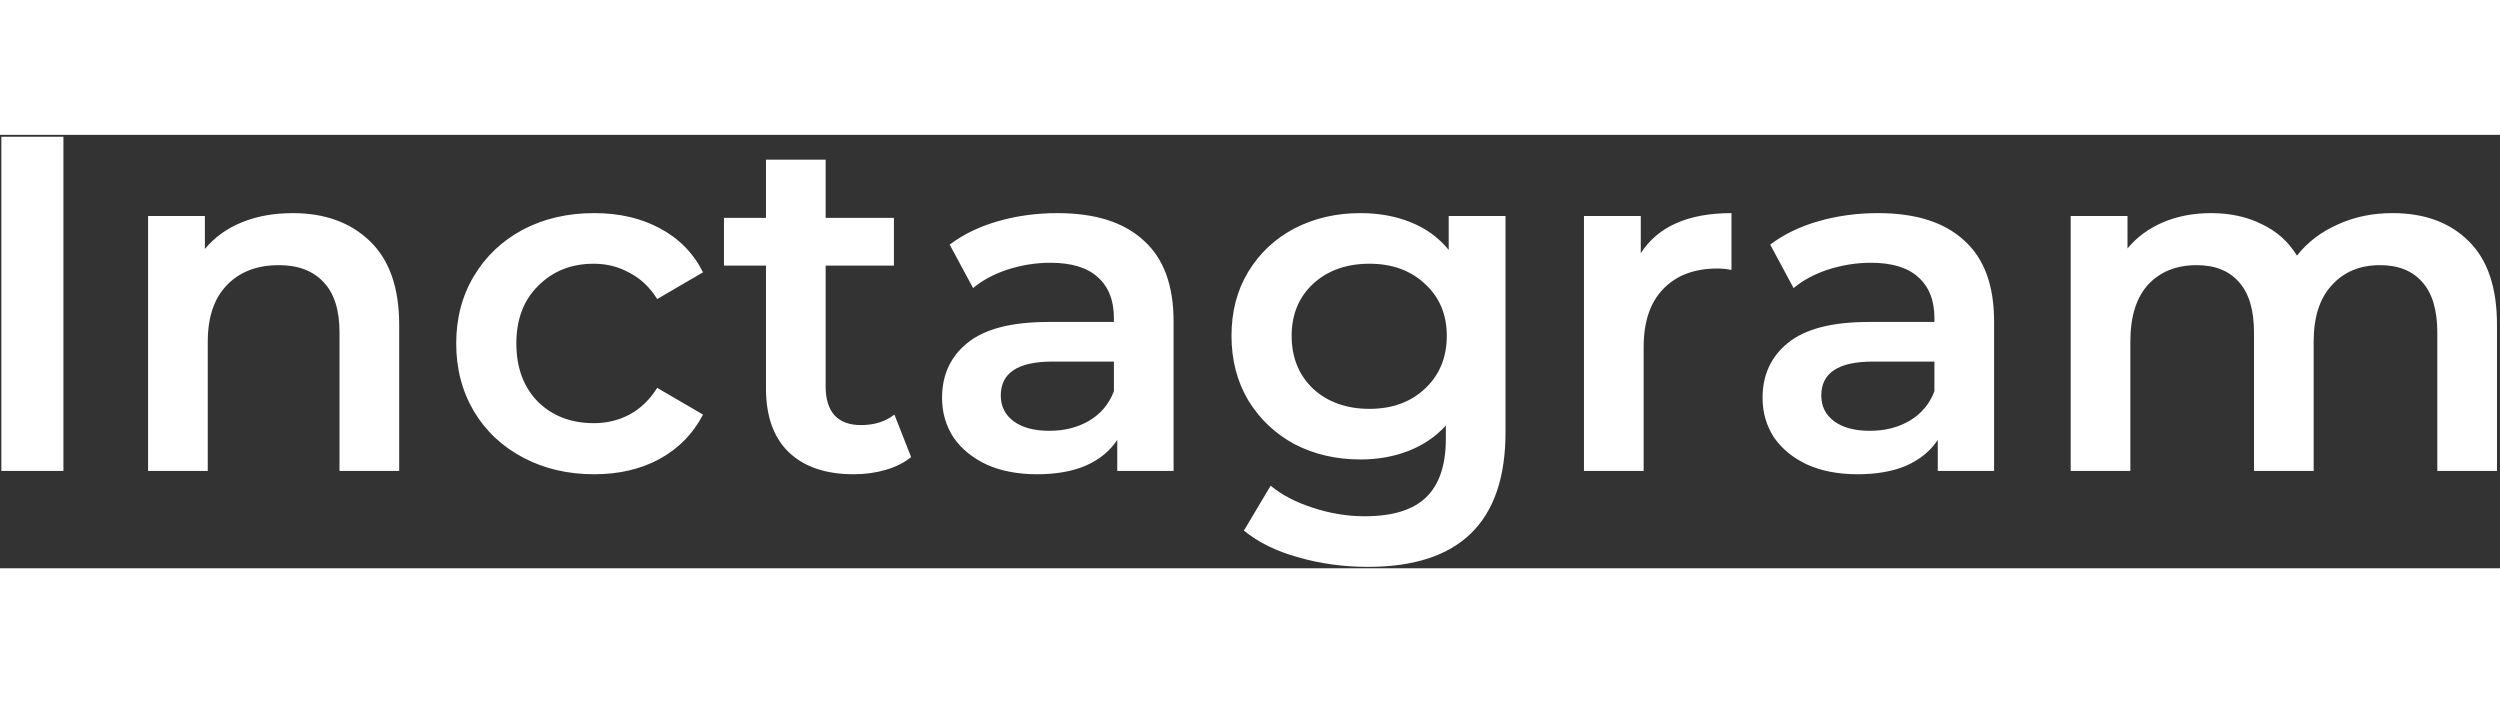 <svg width="128" height="36" viewBox="0 0 796 138" fill="none" xmlns="http://www.w3.org/2000/svg">
<rect x="0" y="0" width="796" height="138" fill="#333333" stroke="none"/>
<path d="M0.433 0.6H20.192V107H0.433V0.6ZM93.204 24.92C103.438 24.92 111.646 27.909 117.828 33.888C124.009 39.867 127.1 48.733 127.1 60.488V107H108.1V62.92C108.1 55.827 106.428 50.507 103.084 46.96C99.74 43.312 94.977 41.488 88.796 41.488C81.804 41.488 76.281 43.616 72.228 47.872C68.174 52.027 66.148 58.056 66.148 65.96V107H47.148V25.832H65.236V36.32C68.377 32.571 72.329 29.733 77.092 27.808C81.854 25.883 87.225 24.92 93.204 24.92ZM189.184 108.064C180.774 108.064 173.224 106.291 166.536 102.744C159.848 99.197 154.63 94.283 150.88 88C147.131 81.616 145.256 74.421 145.256 66.416C145.256 58.411 147.131 51.267 150.88 44.984C154.63 38.701 159.798 33.787 166.384 30.24C173.072 26.693 180.672 24.92 189.184 24.92C197.19 24.92 204.182 26.541 210.16 29.784C216.24 33.027 220.8 37.688 223.84 43.768L209.248 52.28C206.918 48.531 203.979 45.744 200.432 43.92C196.987 41.995 193.187 41.032 189.032 41.032C181.939 41.032 176.062 43.363 171.4 48.024C166.739 52.584 164.408 58.715 164.408 66.416C164.408 74.117 166.688 80.299 171.248 84.96C175.91 89.52 181.838 91.8 189.032 91.8C193.187 91.8 196.987 90.888 200.432 89.064C203.979 87.139 206.918 84.301 209.248 80.552L223.84 89.064C220.699 95.144 216.088 99.856 210.008 103.2C204.03 106.443 197.088 108.064 189.184 108.064ZM290.096 102.592C287.867 104.416 285.131 105.784 281.888 106.696C278.747 107.608 275.403 108.064 271.856 108.064C262.939 108.064 256.048 105.733 251.184 101.072C246.32 96.411 243.888 89.621 243.888 80.704V41.64H230.512V26.44H243.888V7.896H262.888V26.44H284.624V41.64H262.888V80.248C262.888 84.2 263.851 87.24 265.776 89.368C267.701 91.395 270.488 92.408 274.136 92.408C278.392 92.408 281.939 91.293 284.776 89.064L290.096 102.592ZM336.734 24.92C348.691 24.92 357.811 27.808 364.094 33.584C370.478 39.259 373.67 47.872 373.67 59.424V107H355.734V97.12C353.403 100.667 350.059 103.403 345.702 105.328C341.446 107.152 336.278 108.064 330.198 108.064C324.118 108.064 318.798 107.051 314.238 105.024C309.678 102.896 306.131 100.008 303.598 96.36C301.166 92.611 299.95 88.405 299.95 83.744C299.95 76.448 302.635 70.621 308.006 66.264C313.478 61.805 322.04 59.576 333.694 59.576H354.67V58.36C354.67 52.685 352.947 48.328 349.502 45.288C346.158 42.248 341.142 40.728 334.454 40.728C329.894 40.728 325.384 41.437 320.926 42.856C316.568 44.275 312.87 46.251 309.83 48.784L302.382 34.952C306.638 31.709 311.755 29.227 317.734 27.504C323.712 25.781 330.046 24.92 336.734 24.92ZM334.15 94.232C338.912 94.232 343.118 93.168 346.766 91.04C350.515 88.811 353.15 85.669 354.67 81.616V72.192H335.062C324.118 72.192 318.646 75.789 318.646 82.984C318.646 86.429 320.014 89.165 322.75 91.192C325.486 93.219 329.286 94.232 334.15 94.232ZM479.356 25.832V94.688C479.356 123.264 464.764 137.552 435.58 137.552C427.777 137.552 420.38 136.539 413.388 134.512C406.396 132.587 400.62 129.749 396.06 126L404.572 111.712C408.119 114.651 412.577 116.981 417.948 118.704C423.42 120.528 428.943 121.44 434.516 121.44C443.433 121.44 449.969 119.413 454.124 115.36C458.279 111.307 460.356 105.125 460.356 96.816V92.56C457.113 96.107 453.161 98.792 448.5 100.616C443.839 102.44 438.721 103.352 433.148 103.352C425.447 103.352 418.455 101.731 412.172 98.488C405.991 95.144 401.076 90.483 397.428 84.504C393.881 78.525 392.108 71.685 392.108 63.984C392.108 56.283 393.881 49.493 397.428 43.616C401.076 37.637 405.991 33.027 412.172 29.784C418.455 26.541 425.447 24.92 433.148 24.92C439.025 24.92 444.345 25.883 449.108 27.808C453.972 29.733 458.025 32.672 461.268 36.624V25.832H479.356ZM436.036 87.24C443.231 87.24 449.108 85.112 453.668 80.856C458.329 76.499 460.66 70.875 460.66 63.984C460.66 57.195 458.329 51.672 453.668 47.416C449.108 43.16 443.231 41.032 436.036 41.032C428.74 41.032 422.761 43.16 418.1 47.416C413.54 51.672 411.26 57.195 411.26 63.984C411.26 70.875 413.54 76.499 418.1 80.856C422.761 85.112 428.74 87.24 436.036 87.24ZM522.423 37.688C527.895 29.176 537.522 24.92 551.303 24.92V43.008C549.682 42.704 548.212 42.552 546.895 42.552C539.498 42.552 533.722 44.731 529.567 49.088C525.412 53.344 523.335 59.525 523.335 67.632V107H504.335V25.832H522.423V37.688ZM597.984 24.92C609.941 24.92 619.061 27.808 625.344 33.584C631.728 39.259 634.92 47.872 634.92 59.424V107H616.984V97.12C614.653 100.667 611.309 103.403 606.952 105.328C602.696 107.152 597.528 108.064 591.448 108.064C585.368 108.064 580.048 107.051 575.488 105.024C570.928 102.896 567.381 100.008 564.848 96.36C562.416 92.611 561.2 88.405 561.2 83.744C561.2 76.448 563.885 70.621 569.256 66.264C574.728 61.805 583.29 59.576 594.944 59.576H615.92V58.36C615.92 52.685 614.197 48.328 610.752 45.288C607.408 42.248 602.392 40.728 595.704 40.728C591.144 40.728 586.634 41.437 582.176 42.856C577.818 44.275 574.12 46.251 571.08 48.784L563.632 34.952C567.888 31.709 573.005 29.227 578.984 27.504C584.962 25.781 591.296 24.92 597.984 24.92ZM595.4 94.232C600.162 94.232 604.368 93.168 608.016 91.04C611.765 88.811 614.4 85.669 615.92 81.616V72.192H596.312C585.368 72.192 579.896 75.789 579.896 82.984C579.896 86.429 581.264 89.165 584 91.192C586.736 93.219 590.536 94.232 595.4 94.232ZM761.752 24.92C771.987 24.92 780.093 27.909 786.072 33.888C792.051 39.765 795.04 48.632 795.04 60.488V107H776.04V62.92C776.04 55.827 774.469 50.507 771.328 46.96C768.187 43.312 763.677 41.488 757.8 41.488C751.416 41.488 746.299 43.616 742.448 47.872C738.597 52.027 736.672 58.005 736.672 65.808V107H717.672V62.92C717.672 55.827 716.101 50.507 712.96 46.96C709.819 43.312 705.309 41.488 699.432 41.488C692.947 41.488 687.779 43.565 683.928 47.72C680.179 51.875 678.304 57.904 678.304 65.808V107H659.304V25.832H677.392V36.168C680.432 32.52 684.232 29.733 688.792 27.808C693.352 25.883 698.419 24.92 703.992 24.92C710.072 24.92 715.443 26.085 720.104 28.416C724.867 30.645 728.616 33.989 731.352 38.448C734.696 34.192 739.003 30.899 744.272 28.568C749.541 26.136 755.368 24.92 761.752 24.92Z" fill="white"/>
</svg>
